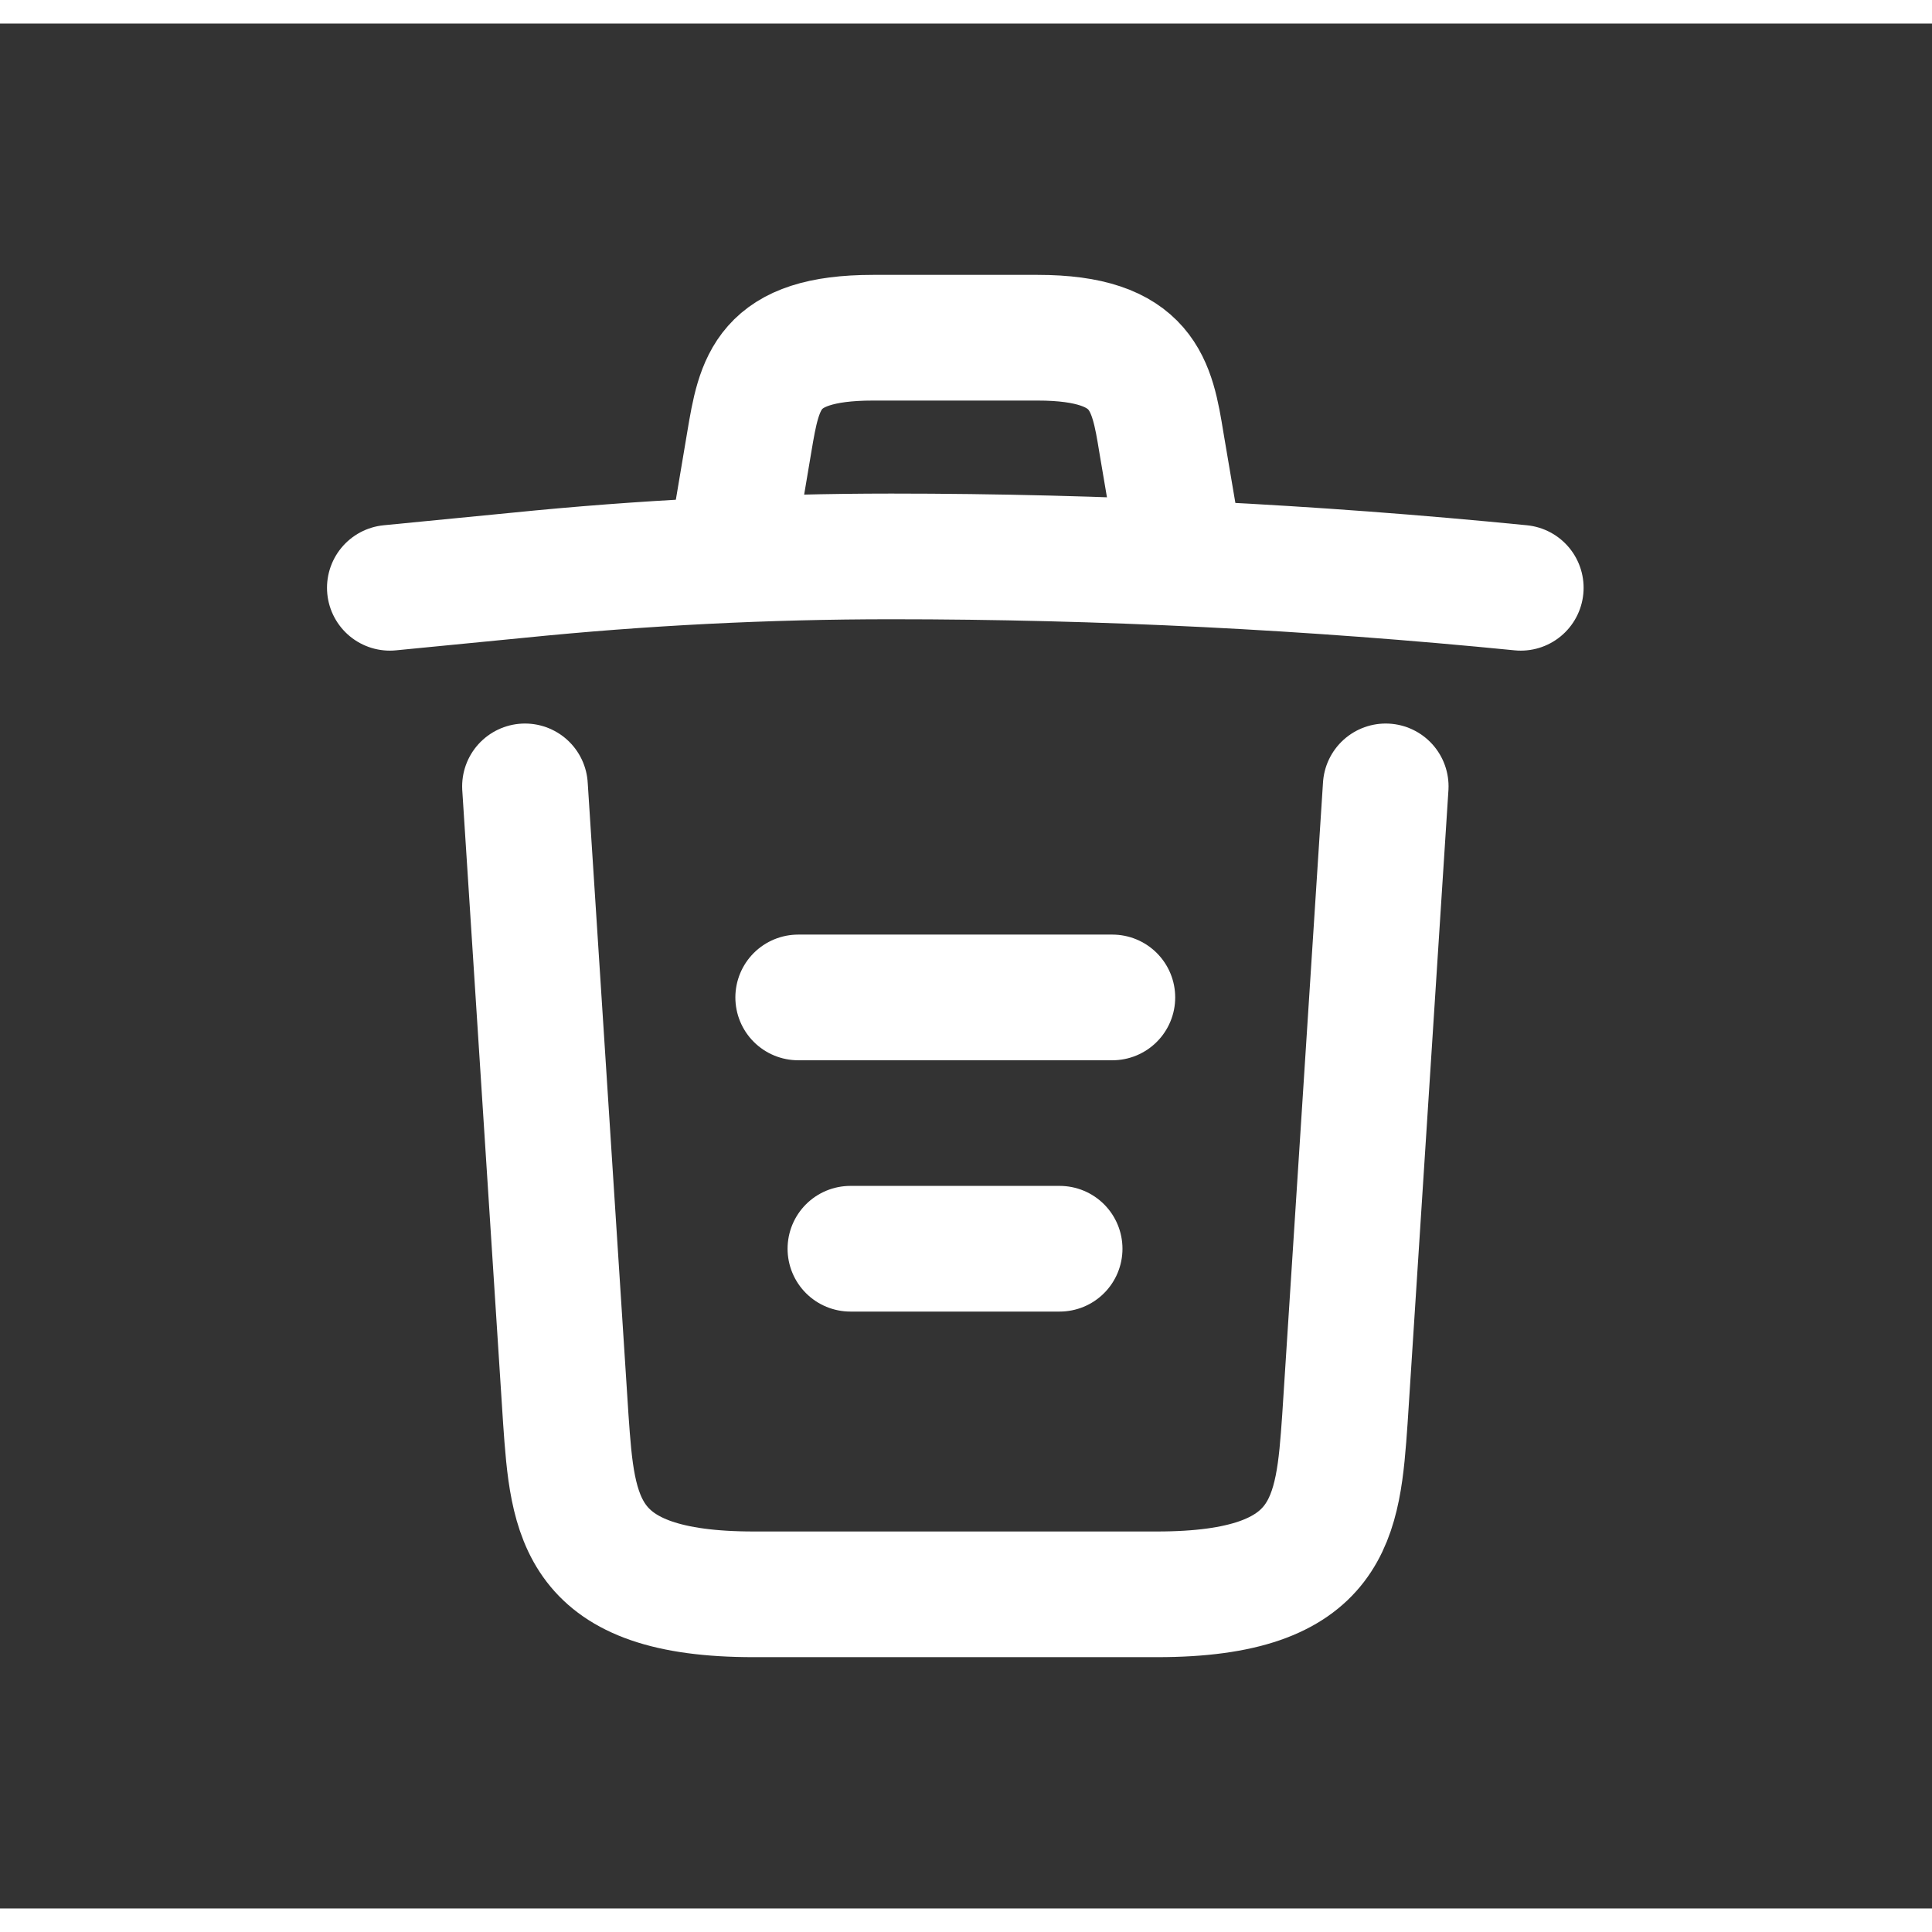 <svg width="32" height="32" viewBox="0 0 41 40" fill="none" xmlns="http://www.w3.org/2000/svg">
<rect x="0" y="0" width="41" height="40" fill="#333333" stroke="none"/>
<path d="M32.273 11.974C27.833 11.534 23.367 11.308 18.913 11.308C16.273 11.308 13.633 11.441 10.993 11.708L8.273 11.974" stroke="#fff" stroke-width="2.667" stroke-linecap="round" stroke-linejoin="round"/>
<path d="M15.607 10.627L15.901 8.88C16.114 7.614 16.274 6.667 18.527 6.667H22.021C24.274 6.667 24.447 7.667 24.647 8.894L24.941 10.627" stroke="#fff" stroke-width="2.667" stroke-linecap="round" stroke-linejoin="round"/>
<path d="M29.407 16.188L28.541 29.614C28.394 31.707 28.274 33.334 24.554 33.334H15.994C12.274 33.334 12.154 31.707 12.007 29.614L11.141 16.188" stroke="#fff" stroke-width="2.667" stroke-linecap="round" stroke-linejoin="round"/>
<path d="M18.047 26H22.487" stroke="#fff" stroke-width="2.667" stroke-linecap="round" stroke-linejoin="round"/>
<path d="M16.939 20.667H23.606" stroke="#fff" stroke-width="2.667" stroke-linecap="round" stroke-linejoin="round"/>
</svg>
